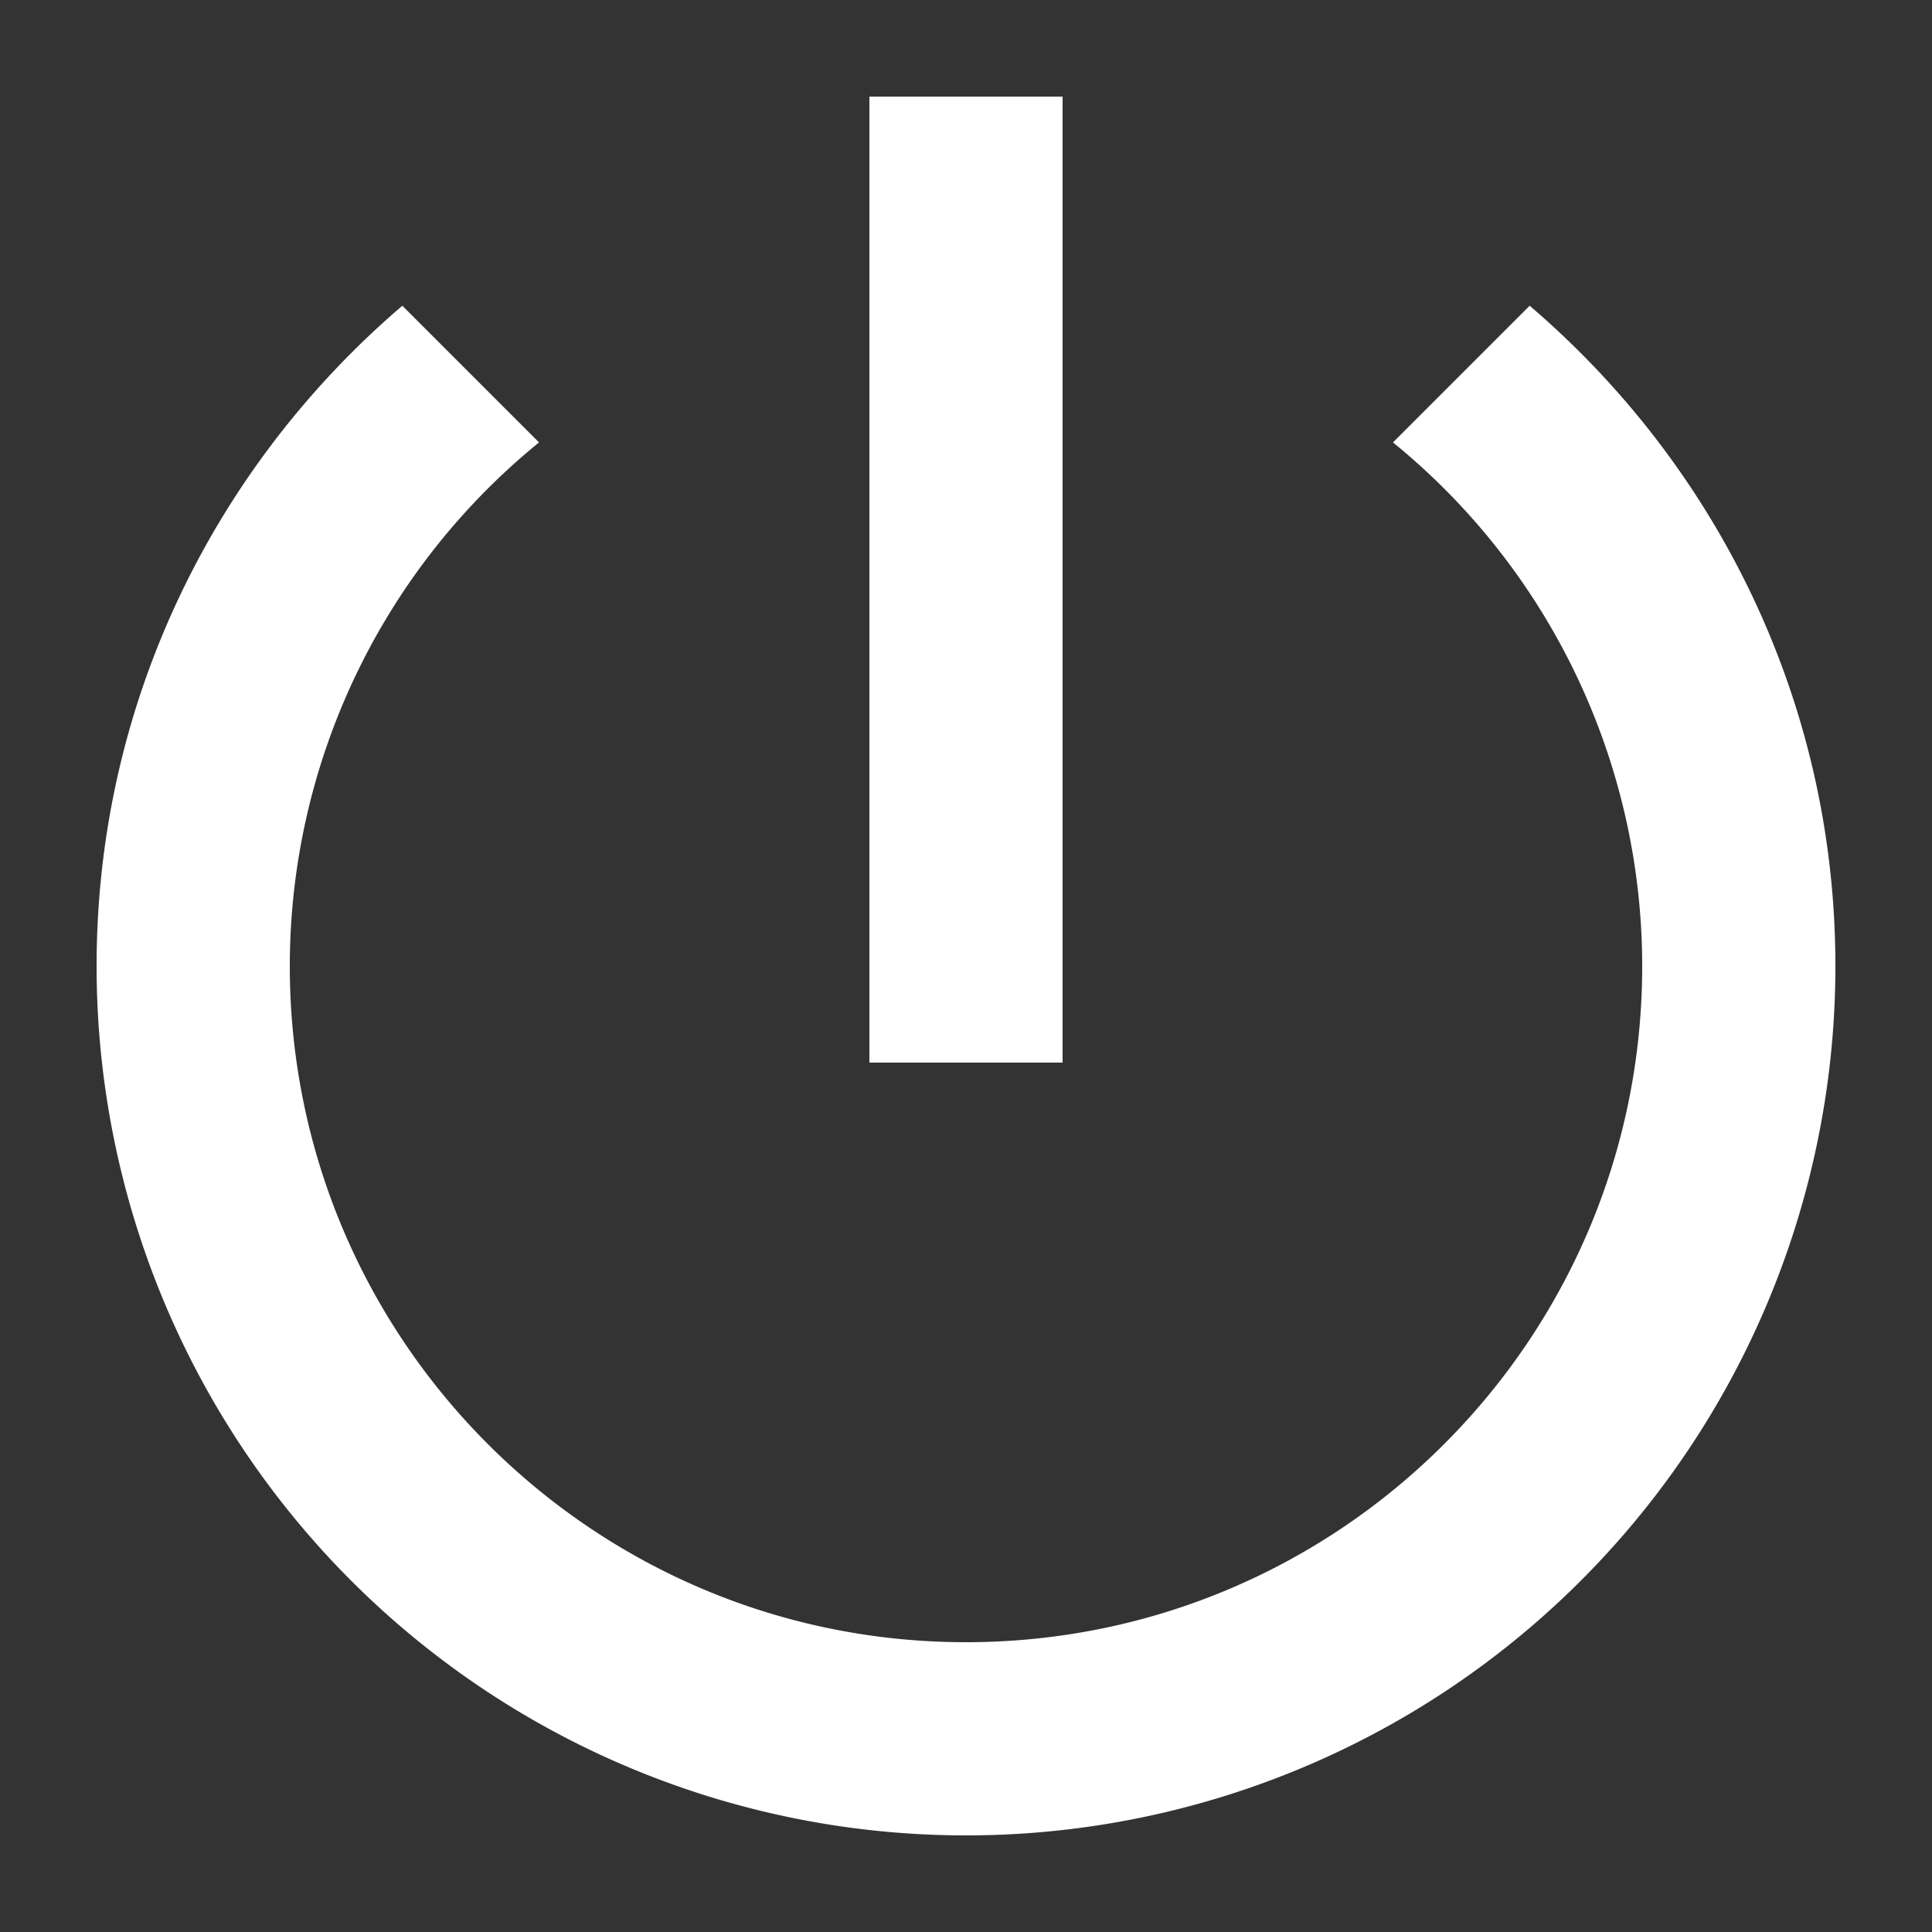 <?xml version="1.0" encoding="UTF-8"?><svg xmlns="http://www.w3.org/2000/svg" width="20" height="20" viewBox="0 0 20 20"><rect x="0" y="0" width="20" height="20" fill="#333333" stroke="none"/><title>
		power
	</title><path fill="#fff" d="M11 1H9v10h2zm4.835 2.165C17.765 4.815 19 7.26 19 10a9 9 0 1 1-18 0c0-2.74 1.235-5.185 3.165-6.835L5.58 4.58A6.99 6.99 0 0 0 3 10c0 3.865 3.135 7 7 7s7-3.135 7-7a6.99 6.99 0 0 0-2.58-5.42z"/></svg>
